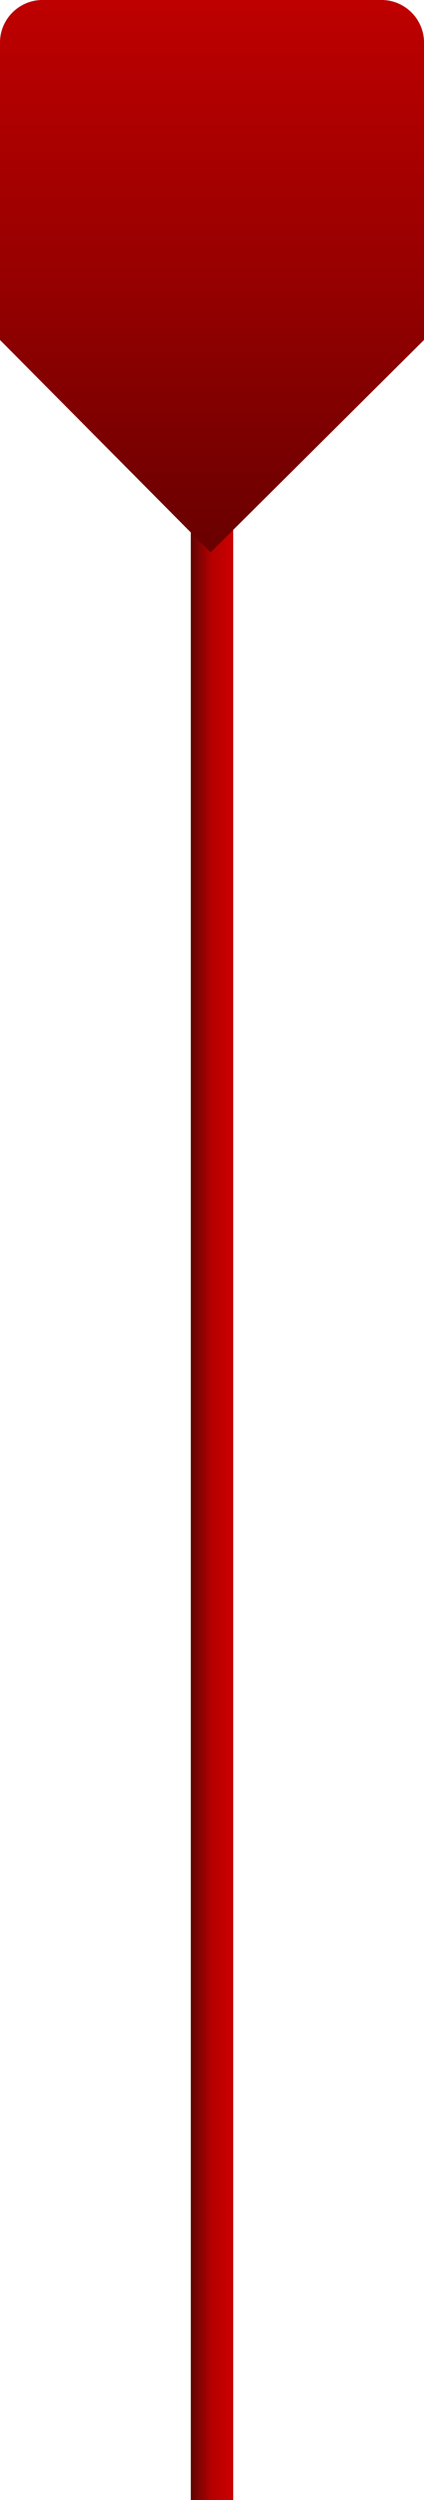 <?xml version="1.0" encoding="utf-8"?>
<svg version="1.1" id="icon" xmlns="http://www.w3.org/2000/svg" xmlns:xlink="http://www.w3.org/1999/xlink" x="0px" y="0px"
	 viewBox="0 0 60 353" style="enable-background:new 0 0 60 353;" xml:space="preserve">
<style type="text/css">
	.st0{fill-rule:evenodd;clip-rule:evenodd;fill:url(#SVGID_1_);}
	.st1{fill-rule:evenodd;clip-rule:evenodd;fill:url(#SVGID_2_);}
</style>
<linearGradient id="SVGID_1_" gradientUnits="userSpaceOnUse" x1="27" y1="199.5" x2="33" y2="199.5">
	<stop  offset="0" style="stop-color:#5E0404"/>
	<stop  offset="0.5" style="stop-color:#B70000"/>
	<stop  offset="1" style="stop-color:#CA0000"/>
</linearGradient>
<rect x="27" y="46" class="st0" width="6" height="307"/>
<linearGradient id="SVGID_2_" gradientUnits="userSpaceOnUse" x1="30" y1="78" x2="30" y2="0">
	<stop  offset="0" style="stop-color:#690000"/>
	<stop  offset="0.5" style="stop-color:#970000"/>
	<stop  offset="1" style="stop-color:#BE0000"/>
</linearGradient>
<path class="st1" d="M0,6v42l29.8,30L60,48V6c0-3.3-2.7-6-6-6H6C2.7,0,0,2.7,0,6z"/>
</svg>
